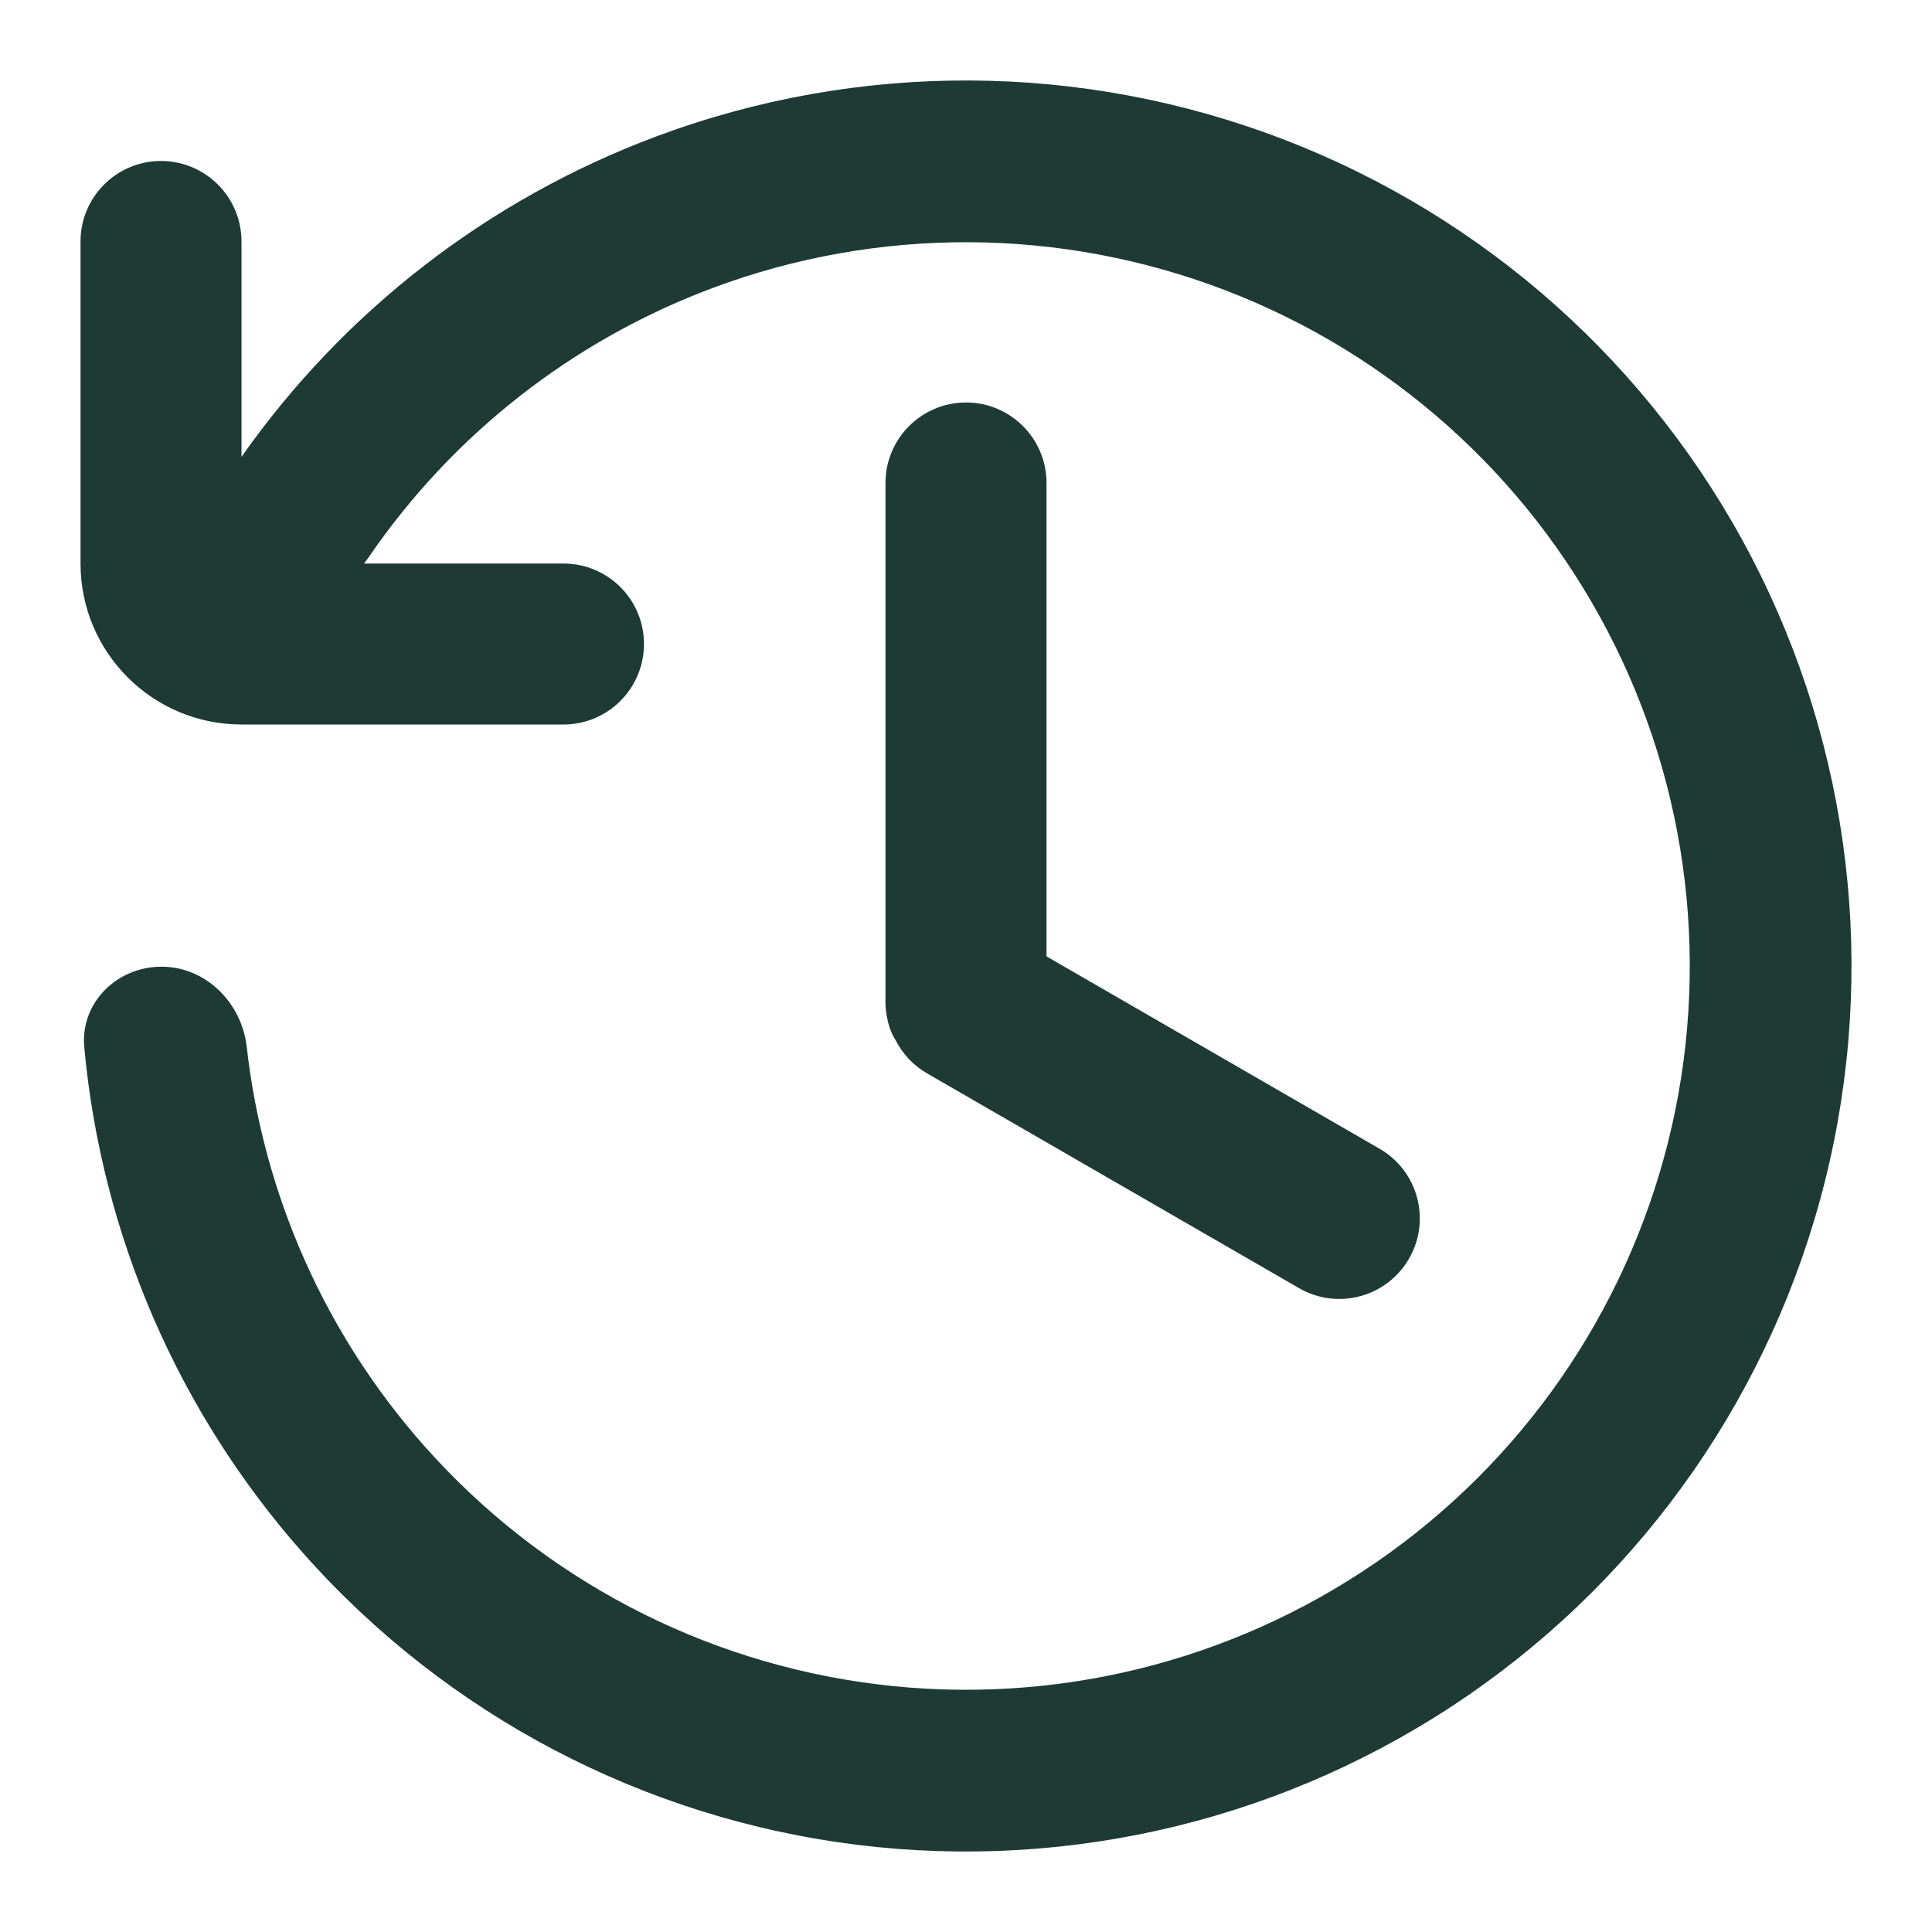 <svg width="28" height="28" viewBox="0 0 28 28" fill="none" xmlns="http://www.w3.org/2000/svg">
<path d="M3.5 6.621V3.5C3.5 2.856 2.978 2.333 2.333 2.333C1.689 2.333 1.167 2.856 1.167 3.5V8.167C1.167 9.455 2.211 10.5 3.5 10.5H8.167C8.811 10.5 9.333 9.978 9.333 9.333C9.333 8.689 8.811 8.167 8.167 8.167H5.275C5.299 8.138 5.322 8.107 5.343 8.076C6.558 6.301 8.295 4.934 10.327 4.174C12.725 3.278 15.368 3.29 17.759 4.207C20.149 5.124 22.121 6.884 23.303 9.155C24.486 11.425 24.797 14.05 24.179 16.535C23.56 19.019 22.055 21.191 19.945 22.642C17.836 24.093 15.269 24.723 12.728 24.412C10.186 24.102 7.846 22.872 6.149 20.956C4.71 19.332 3.817 17.31 3.576 15.173C3.504 14.533 2.983 14.009 2.338 14.01C1.694 14.01 1.162 14.534 1.221 15.176C1.47 17.886 2.576 20.458 4.394 22.51C6.471 24.855 9.334 26.359 12.443 26.739C15.552 27.119 18.693 26.348 21.273 24.573C23.854 22.798 25.696 20.14 26.453 17.101C27.21 14.061 26.829 10.85 25.382 8.072C23.935 5.294 21.523 3.141 18.598 2.019C15.674 0.896 12.441 0.882 9.507 1.979C7.071 2.89 4.981 4.514 3.5 6.621Z" fill="#1E3A34"/>
<path d="M14 5.833C13.356 5.833 12.833 6.356 12.833 7V14.544C12.833 14.544 12.833 14.849 12.981 15.077C13.08 15.271 13.234 15.44 13.437 15.557L18.827 18.669C19.385 18.991 20.098 18.8 20.42 18.242C20.743 17.684 20.552 16.97 19.993 16.648L15.167 13.861V7C15.167 6.356 14.644 5.833 14 5.833Z" fill="#1E3A34"/>
</svg>
